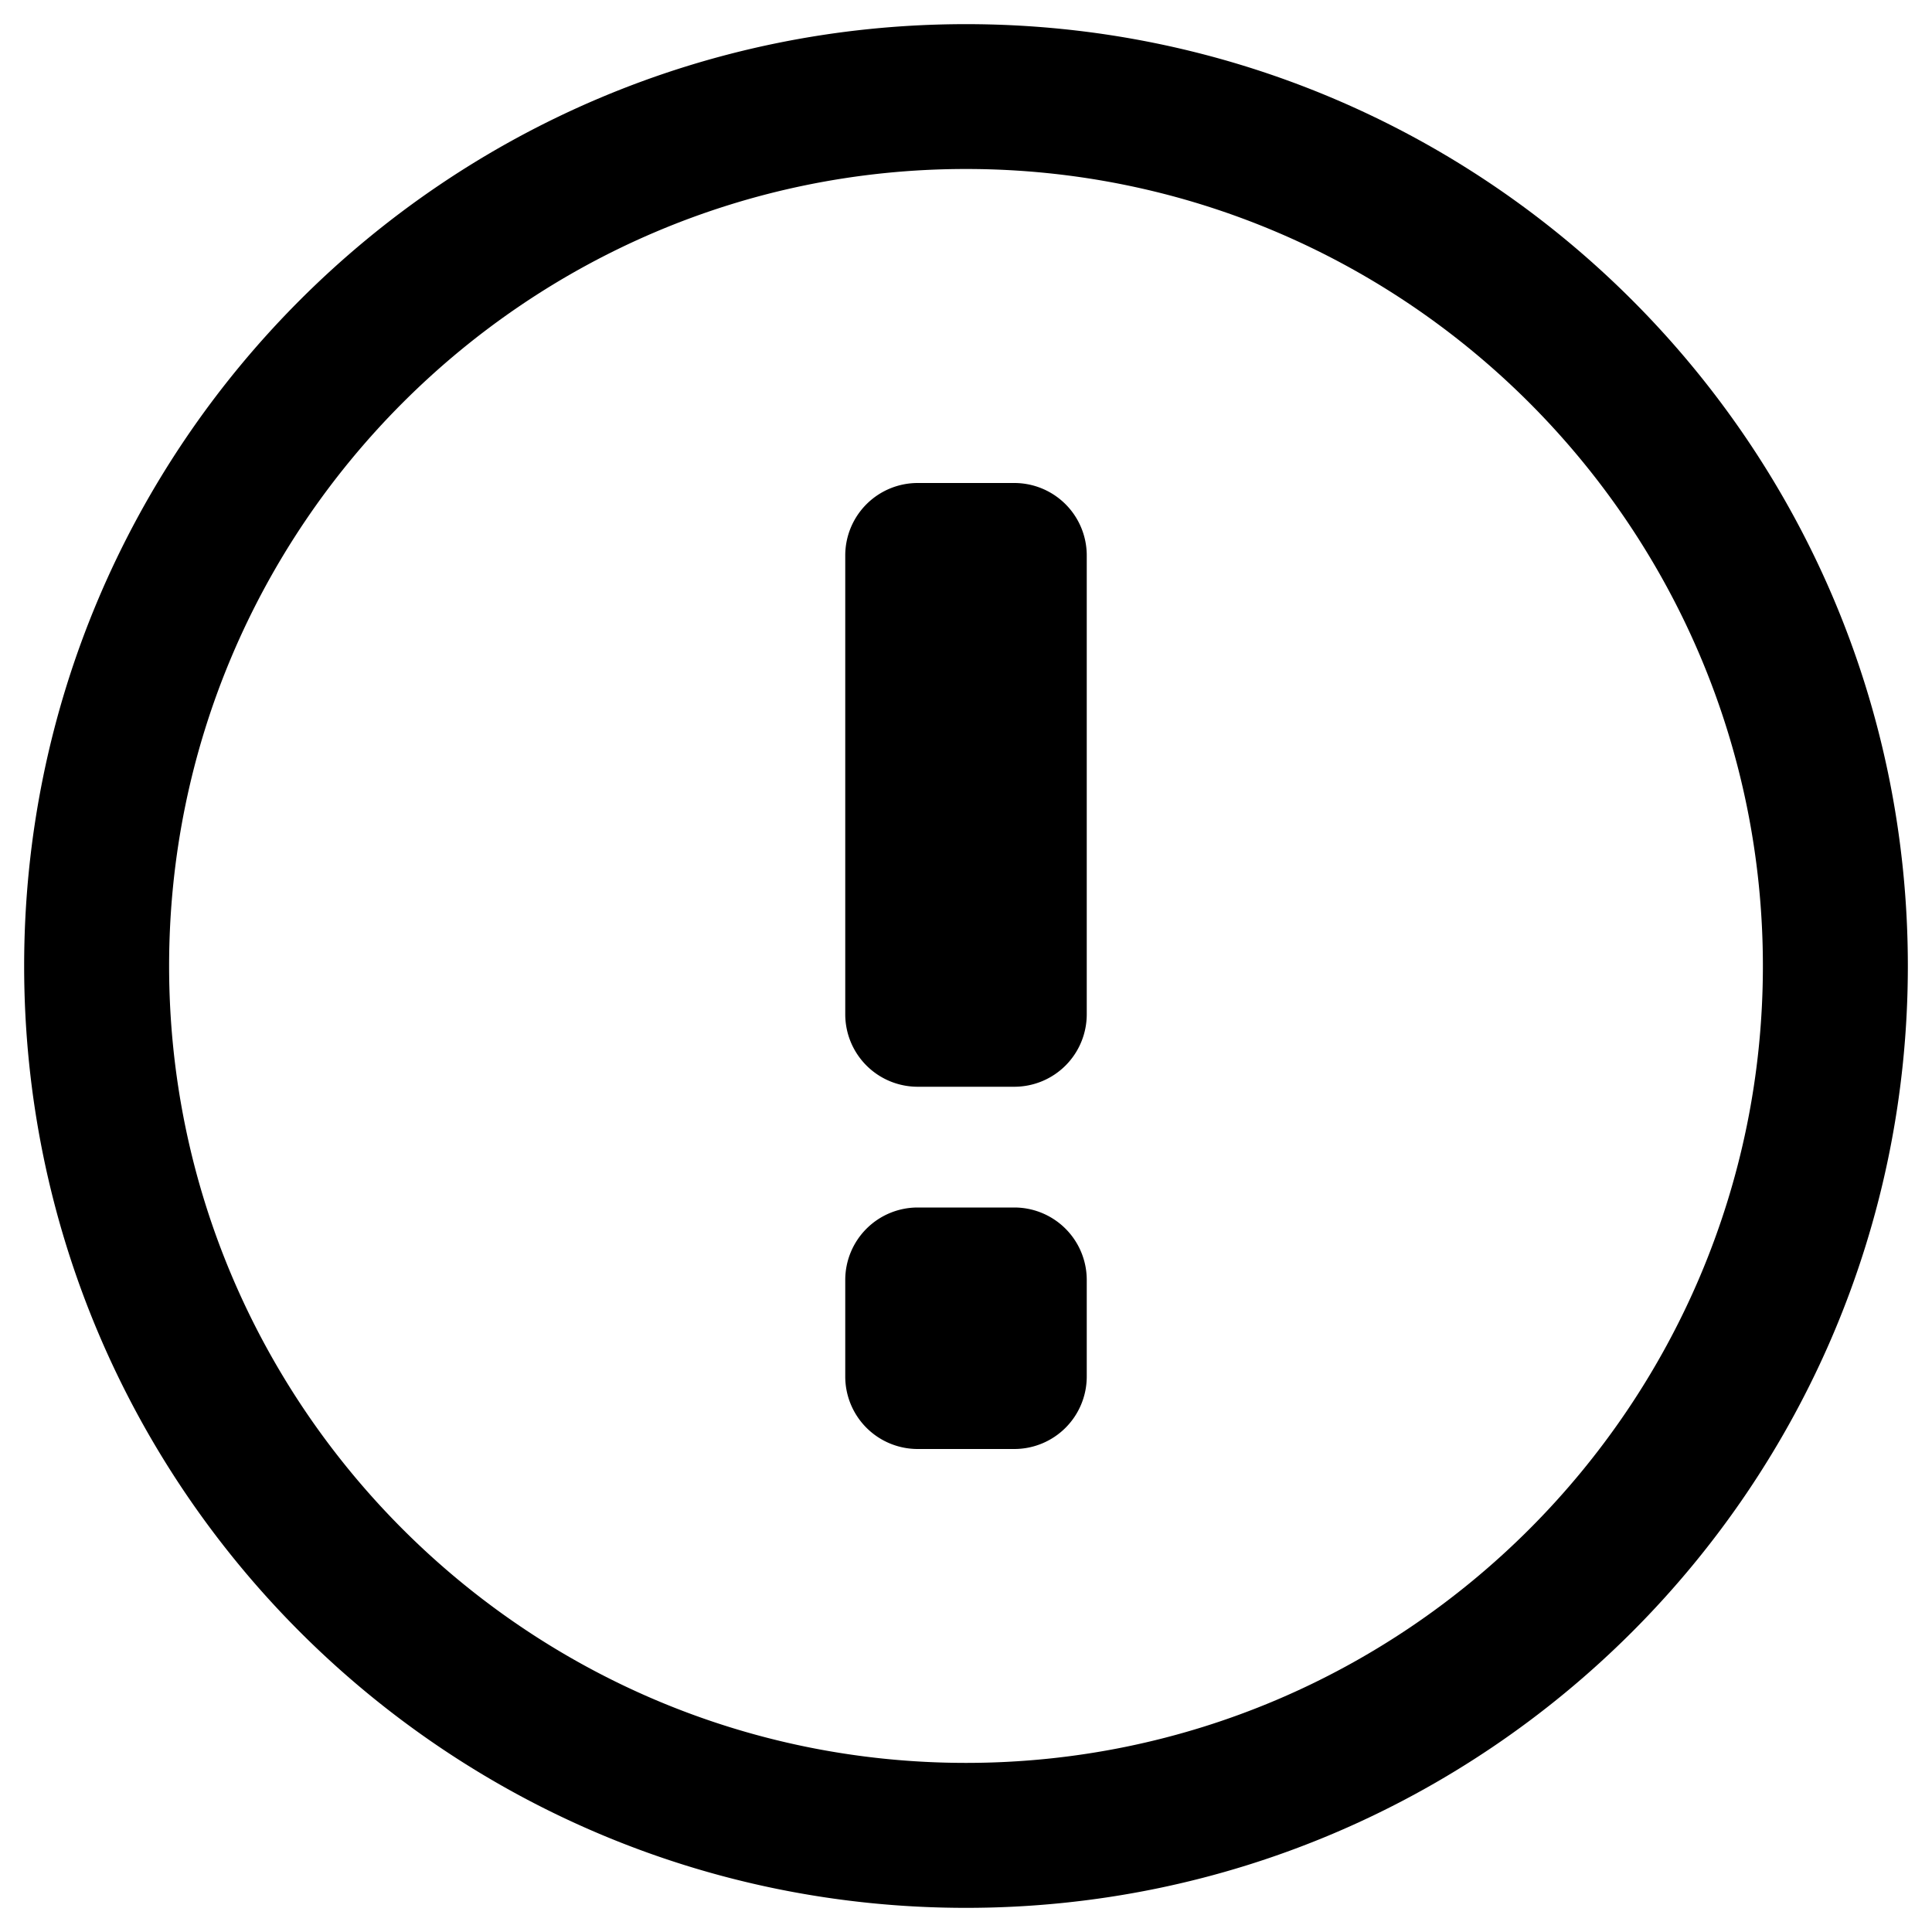 <svg xmlns="http://www.w3.org/2000/svg" width="32" height="32" viewBox="0 0 32 32"><path d="M14 9.2A1.2 1.2 0 0 1 15.2 8h1.6A1.2 1.2 0 0 1 18 9.2v7.6a1.2 1.2 0 0 1-1.2 1.2h-1.6a1.2 1.2 0 0 1-1.2-1.2V9.2zm4 11.999A1.2 1.2 0 0 0 16.801 20h-1.602A1.2 1.2 0 0 0 14 21.199v1.602A1.2 1.2 0 0 0 15.199 24h1.602A1.2 1.2 0 0 0 18 22.801v-1.602zM31.6 16c0 8.615-6.982 15.6-15.6 15.6C7.385 31.6.4 24.616.4 16S7.384.4 16 .4C24.617.4 31.6 7.384 31.6 16zm-2.401 0c0-7.279-5.92-13.201-13.199-13.201S2.801 8.721 2.801 16 8.721 29.199 16 29.199 29.199 23.279 29.199 16z"/></svg>